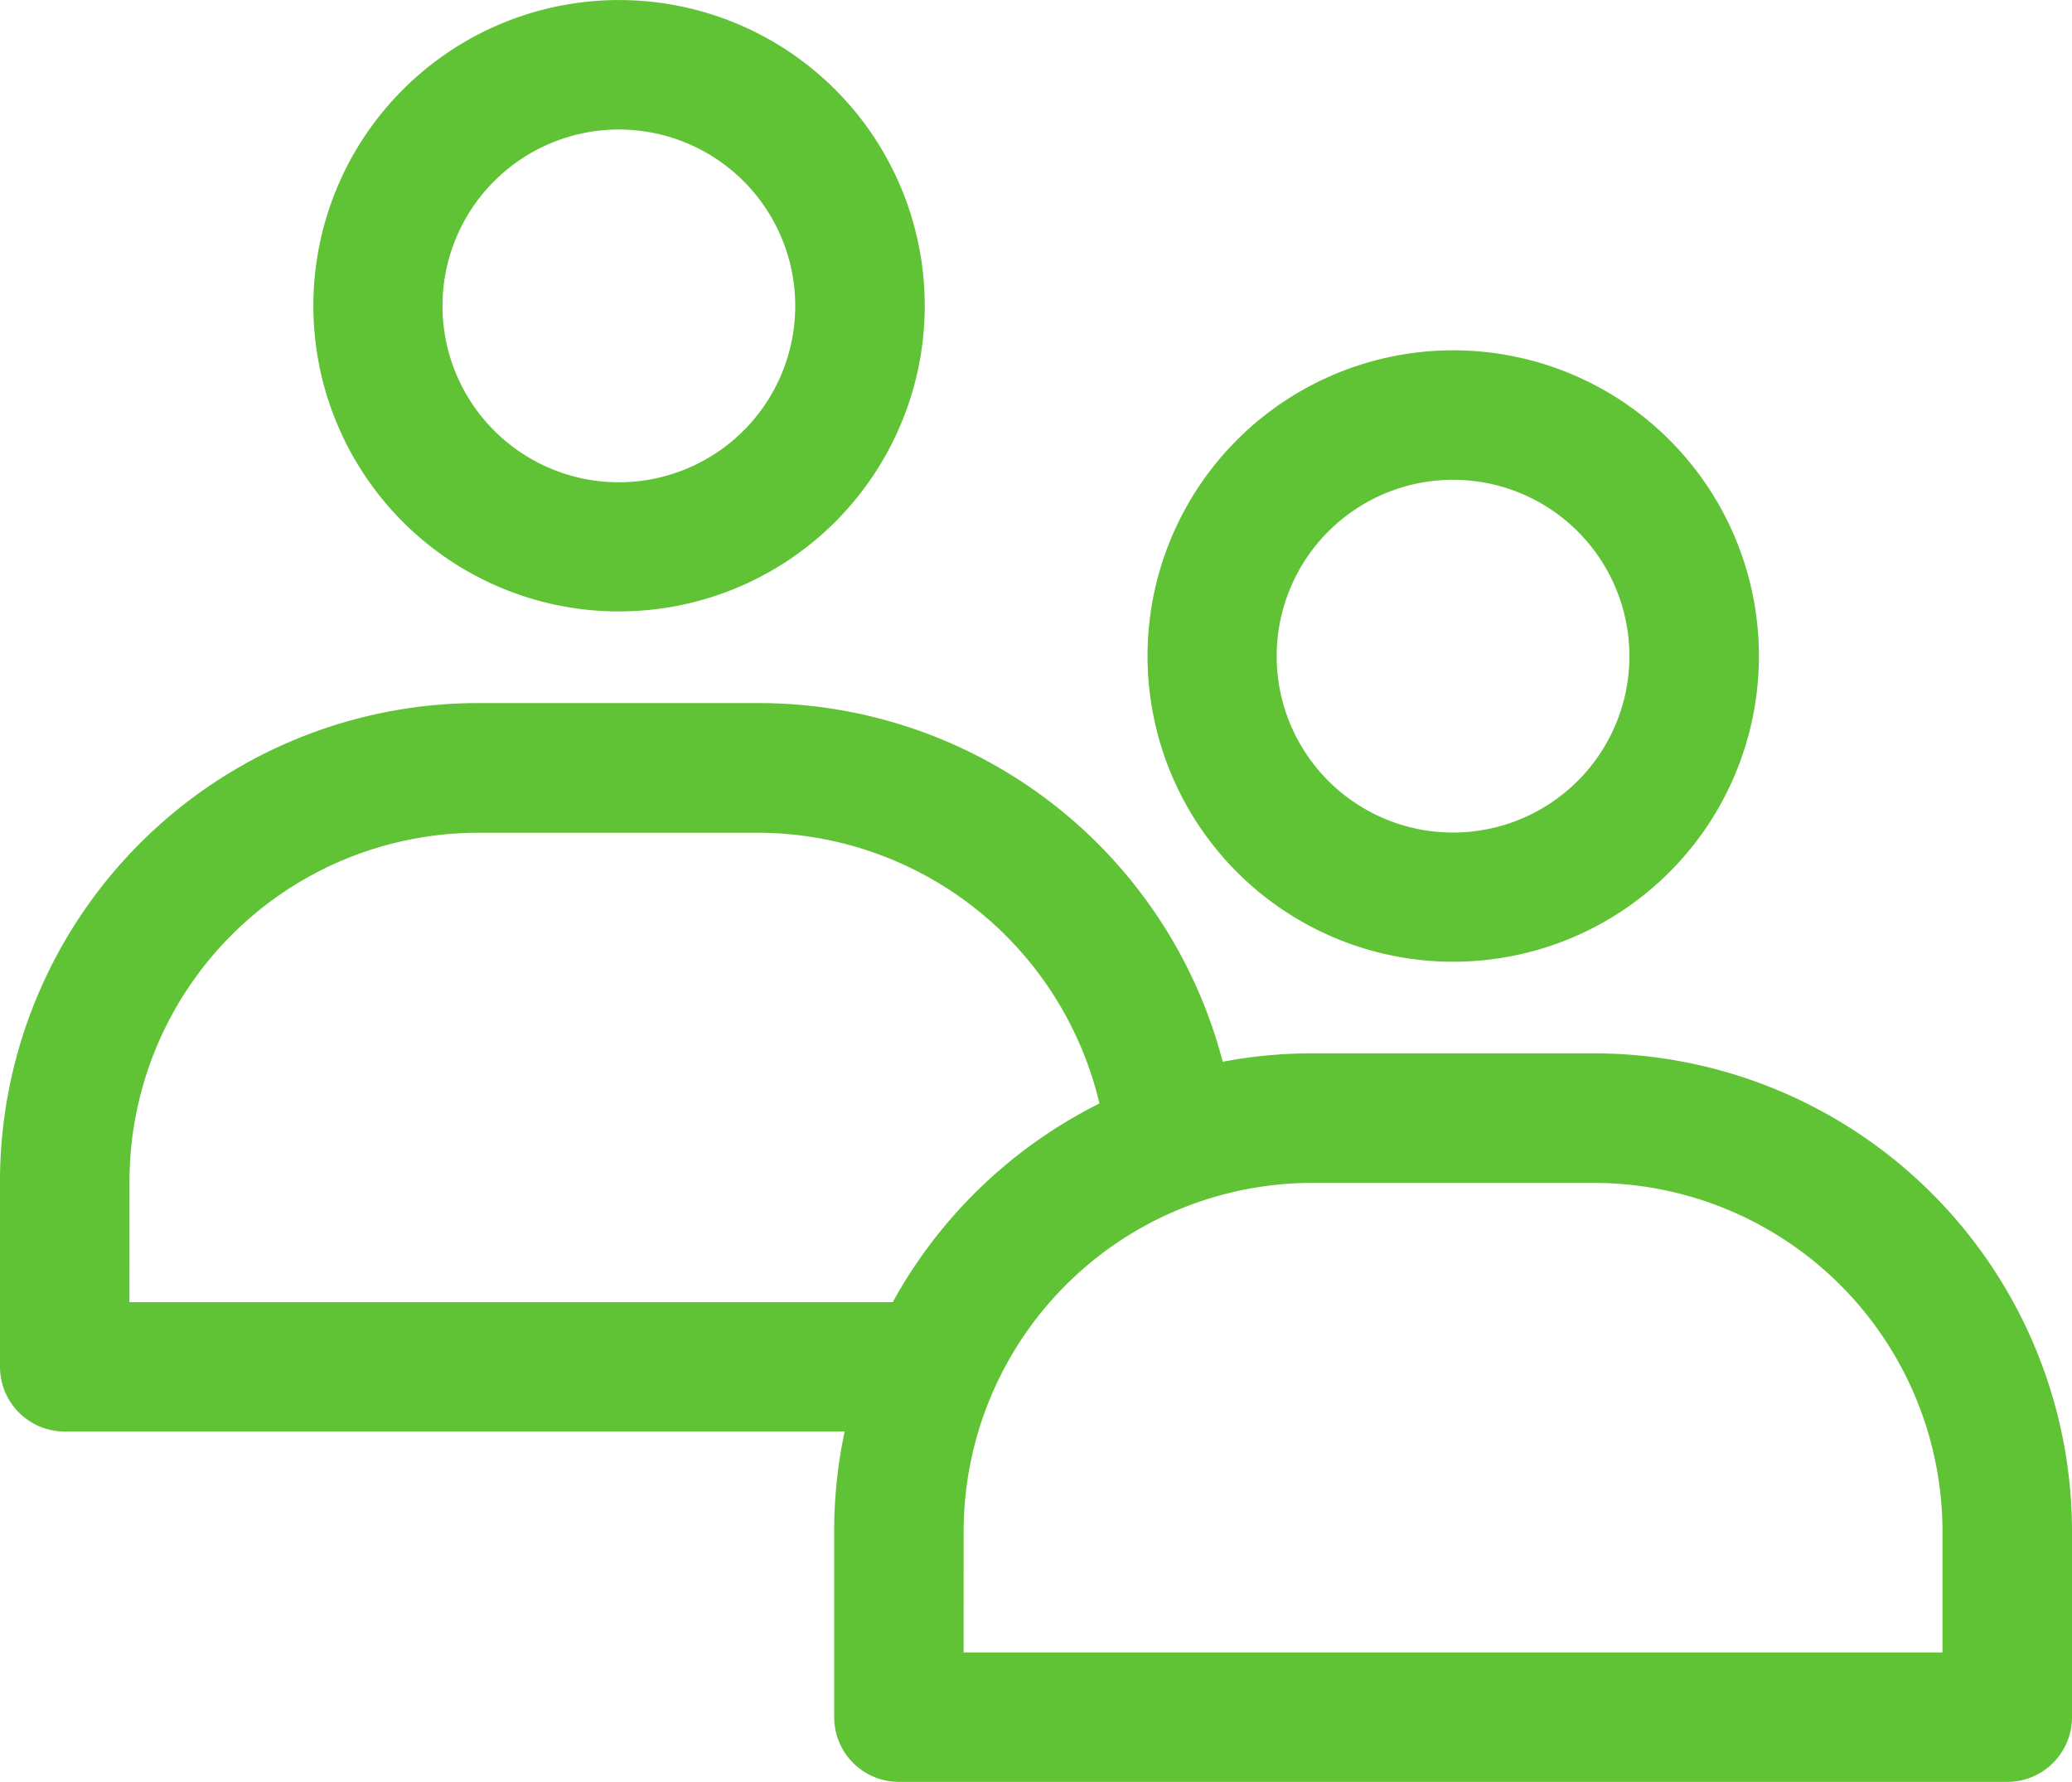 <svg xmlns="http://www.w3.org/2000/svg" width="43.468" height="37.38" viewBox="0 0 43.468 37.38">
  <path id="_001-user" data-name="001-user" d="M30.483,56.026A6.413,6.413,0,1,1,36.9,49.612,6.413,6.413,0,0,1,30.483,56.026Zm0-10.11a3.7,3.7,0,1,0,3.7,3.7,3.7,3.7,0,0,0-3.7-3.7Zm-17.5,2.762A6.413,6.413,0,1,1,19.4,42.264a6.413,6.413,0,0,1-6.413,6.413Zm0-10.11a3.7,3.7,0,1,0,3.7,3.7A3.7,3.7,0,0,0,12.985,38.568ZM10.024,50.6h5.921a10.061,10.061,0,0,1,9.706,7.524,10.038,10.038,0,0,1,1.872-.176h5.921A10.035,10.035,0,0,1,43.468,67.973v3.9a1.358,1.358,0,0,1-1.358,1.358H18.857A1.358,1.358,0,0,1,17.5,71.873v-3.9a10.03,10.03,0,0,1,.22-2.092l-16.361,0A1.358,1.358,0,0,1,0,64.525v-3.9A10.035,10.035,0,0,1,10.024,50.6ZM20.215,70.515H40.751V67.973a7.316,7.316,0,0,0-7.307-7.307H27.523a7.316,7.316,0,0,0-7.307,7.307Zm-17.5-7.348H18.729A10.093,10.093,0,0,1,23.065,59a7.372,7.372,0,0,0-7.12-5.679H10.024a7.316,7.316,0,0,0-7.307,7.307Z" transform="translate(0 -35.851)" fill="#60c235"/>
</svg>
